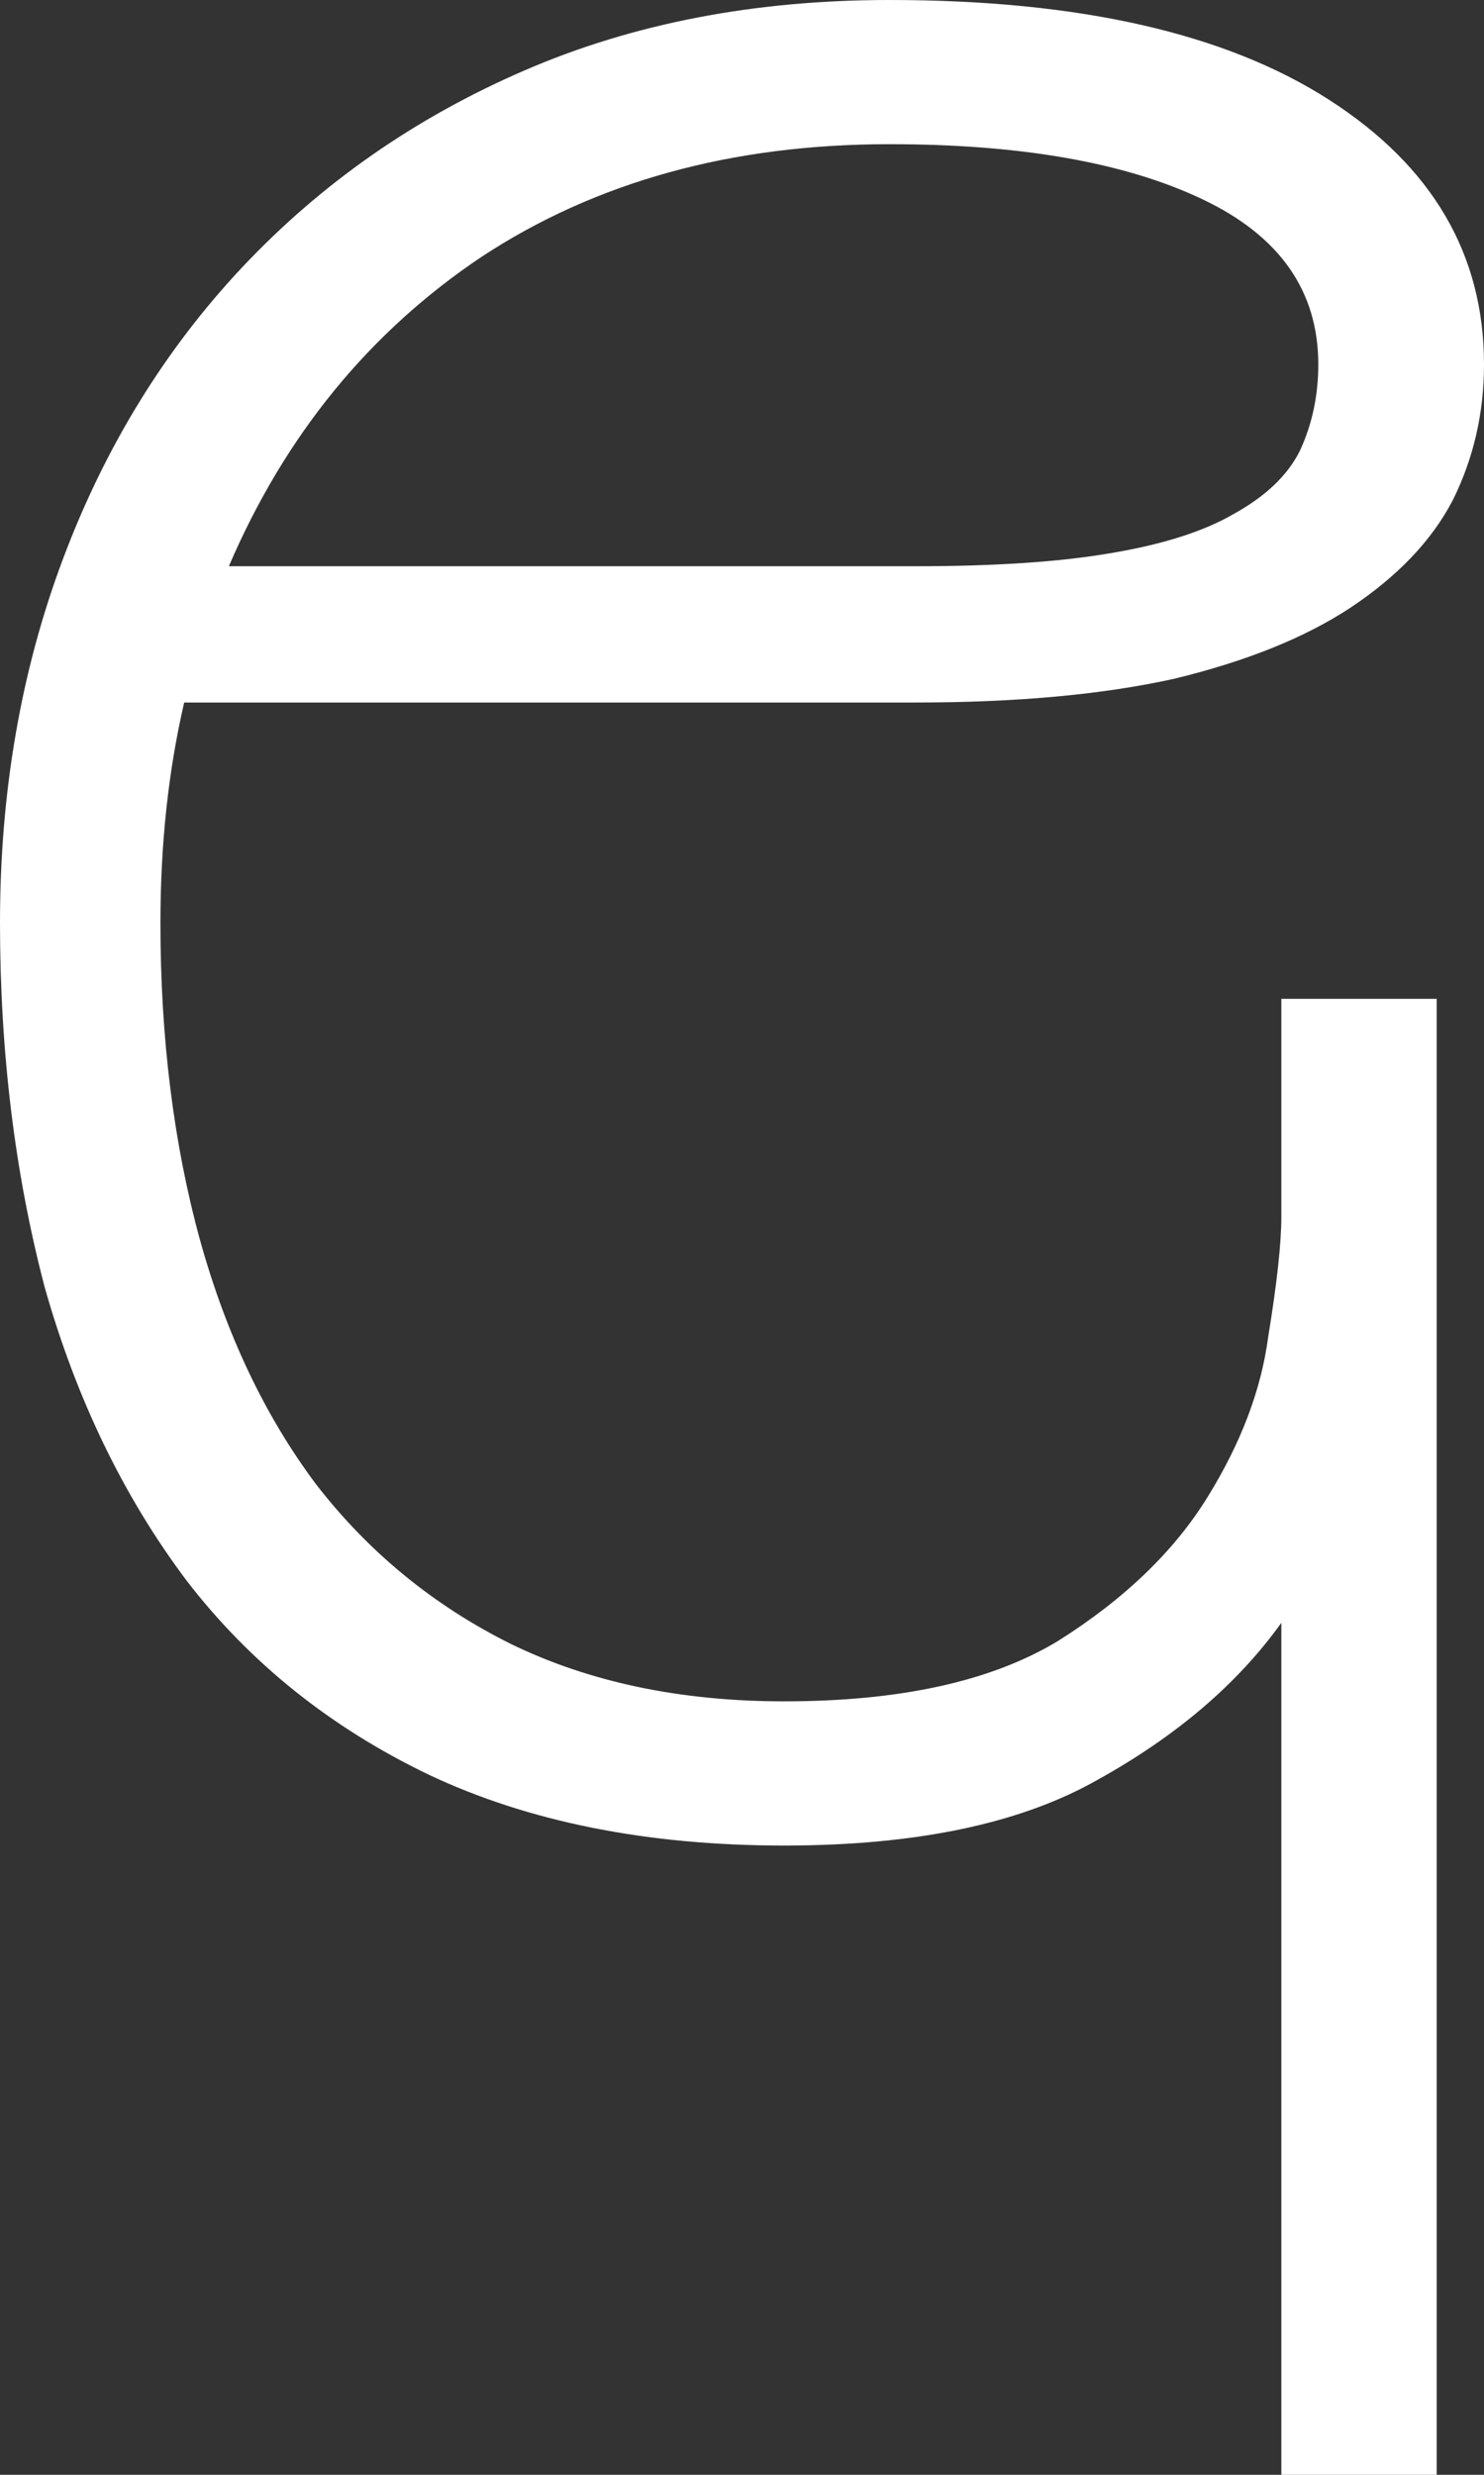 <svg width="9" height="15" viewBox="0 0 9 15" fill="none" xmlns="http://www.w3.org/2000/svg">
<rect x="0" y="0" width="9" height="15" fill="#333333" stroke="none"/>
<path d="M8.713 6.054V15H7.771V9.836C7.505 10.207 7.133 10.524 6.654 10.789C6.186 11.054 5.553 11.186 4.755 11.186C3.926 11.186 3.207 11.043 2.601 10.757C2.005 10.471 1.516 10.079 1.133 9.582C0.75 9.073 0.463 8.48 0.271 7.802C0.09 7.113 0 6.377 0 5.593C0 4.799 0.128 4.062 0.383 3.385C0.638 2.707 1 2.119 1.468 1.621C1.947 1.112 2.516 0.715 3.176 0.429C3.835 0.143 4.574 0 5.394 0C6.543 0 7.431 0.201 8.059 0.604C8.686 1.006 9 1.541 9 2.209C9 2.505 8.936 2.781 8.809 3.035C8.681 3.279 8.473 3.496 8.186 3.686C7.91 3.867 7.553 4.01 7.117 4.115C6.681 4.211 6.16 4.258 5.553 4.258H1.117C1.021 4.672 0.973 5.117 0.973 5.593C0.973 6.292 1.053 6.933 1.213 7.516C1.372 8.088 1.606 8.581 1.915 8.994C2.234 9.407 2.628 9.73 3.096 9.963C3.574 10.196 4.128 10.312 4.755 10.312C5.457 10.312 6.011 10.191 6.415 9.947C6.819 9.693 7.122 9.401 7.324 9.073C7.527 8.745 7.649 8.422 7.691 8.104C7.745 7.775 7.771 7.532 7.771 7.373V6.054H8.713ZM5.394 0.874C4.436 0.874 3.612 1.102 2.92 1.557C2.239 2.013 1.729 2.638 1.388 3.432H5.553C6.032 3.432 6.426 3.406 6.734 3.353C7.053 3.3 7.303 3.22 7.484 3.114C7.676 3.008 7.809 2.881 7.883 2.733C7.957 2.574 7.995 2.399 7.995 2.209C7.995 1.764 7.761 1.43 7.293 1.208C6.824 0.985 6.191 0.874 5.394 0.874Z" fill="white"/>
</svg>
